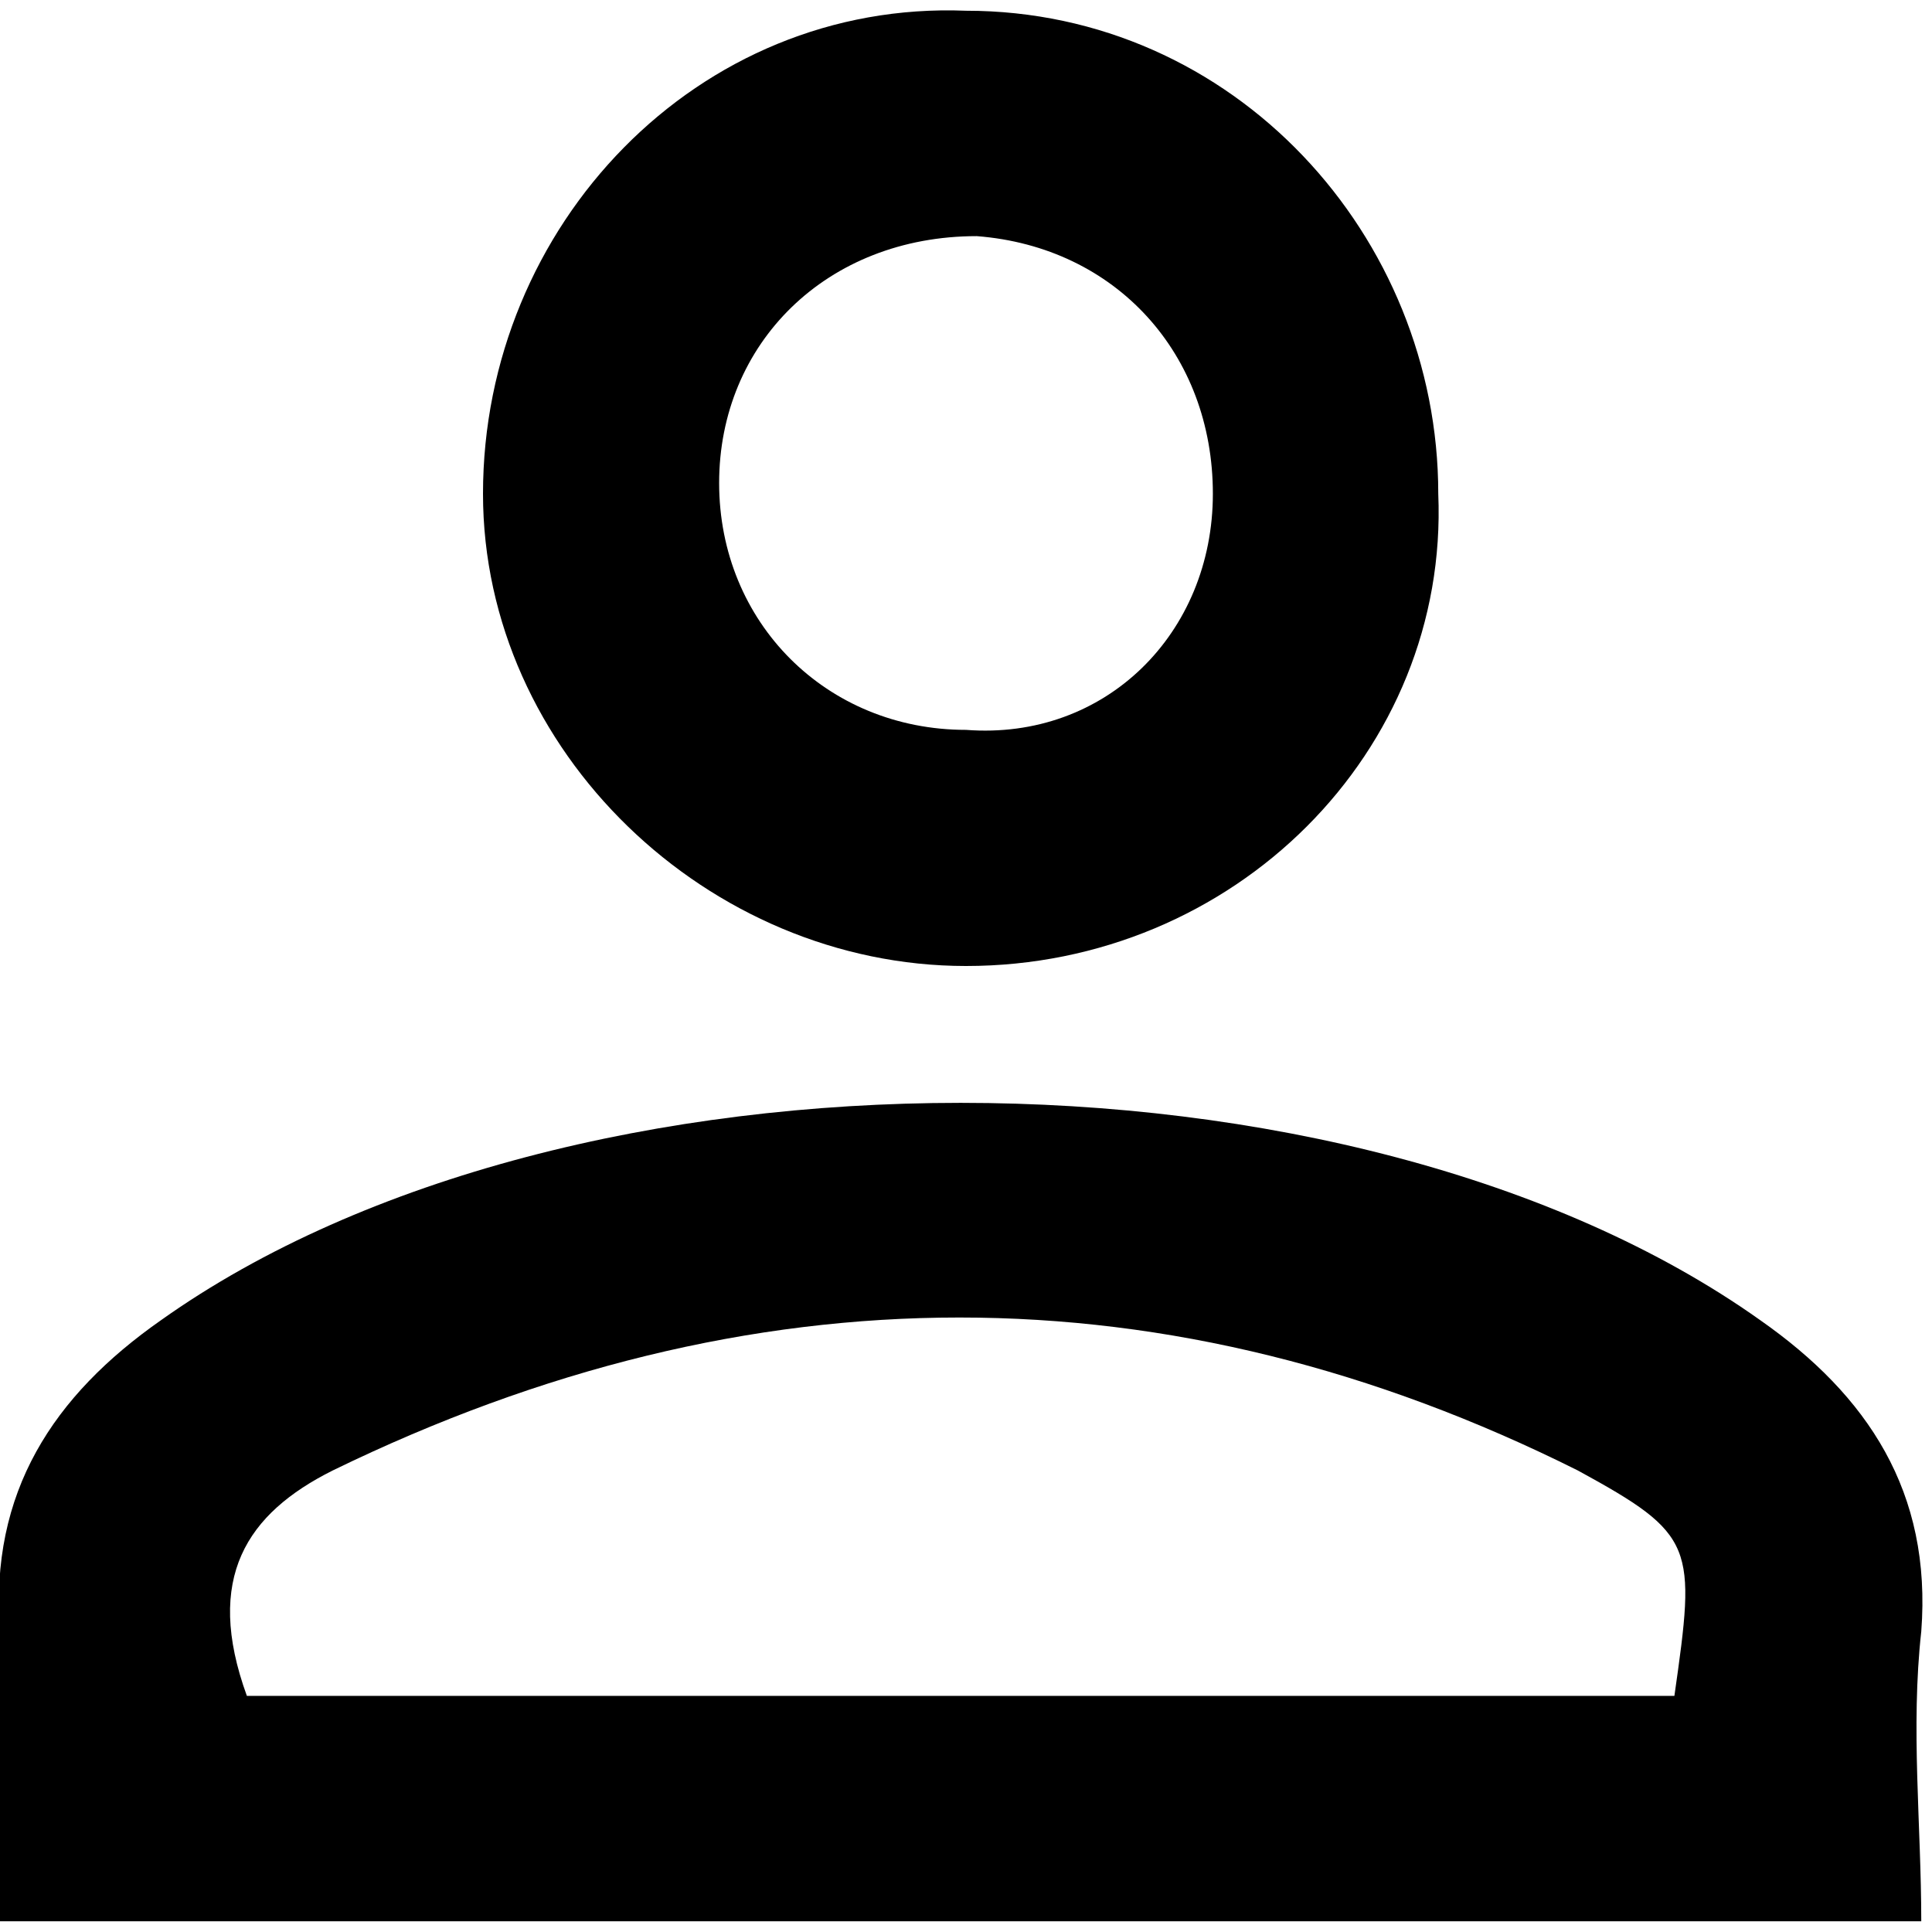 <?xml version="1.0" encoding="utf-8"?>
<!-- Generator: Adobe Illustrator 19.0.0, SVG Export Plug-In . SVG Version: 6.00 Build 0)  -->
<svg version="1.1" id="Layer_1" xmlns="http://www.w3.org/2000/svg" xmlns:xlink="http://www.w3.org/1999/xlink" x="0px" y="0px"
	 viewBox="0 0 18 18" style="enable-background:new 0 0 18 18;" xml:space="preserve">
<path id="_x3C_Path_x3E__19_" d="M0,17.9c0-1,0-1.9,0-2.7c-0.1-1.3,0.5-2.2,1.5-2.9c3.8-2.7,11.1-2.7,14.9,0c1,0.7,1.6,1.6,1.5,2.9
	c-0.1,0.9,0,1.8,0,2.7C12,17.9,6.1,17.9,0,17.9z M2.3,15.8c4.4,0,8.9,0,13.3,0c0.2-1.4,0.2-1.5-0.9-2.1c-3.8-1.9-7.7-1.9-11.6,0
	C2.3,14.1,1.9,14.7,2.3,15.8z"/>
<path id="_x3C_Path_x3E__18_" d="M9,9C6.6,9,4.5,7,4.5,4.6c0-2.5,2-4.6,4.5-4.5c2.5,0,4.4,2.1,4.4,4.5C13.5,7,11.5,9,9,9z M11.3,4.6
	c0-1.3-0.9-2.3-2.2-2.4c-1.4,0-2.4,1-2.4,2.3c0,1.3,1,2.3,2.3,2.3C10.3,6.9,11.3,5.9,11.3,4.6z"/>
</svg>
